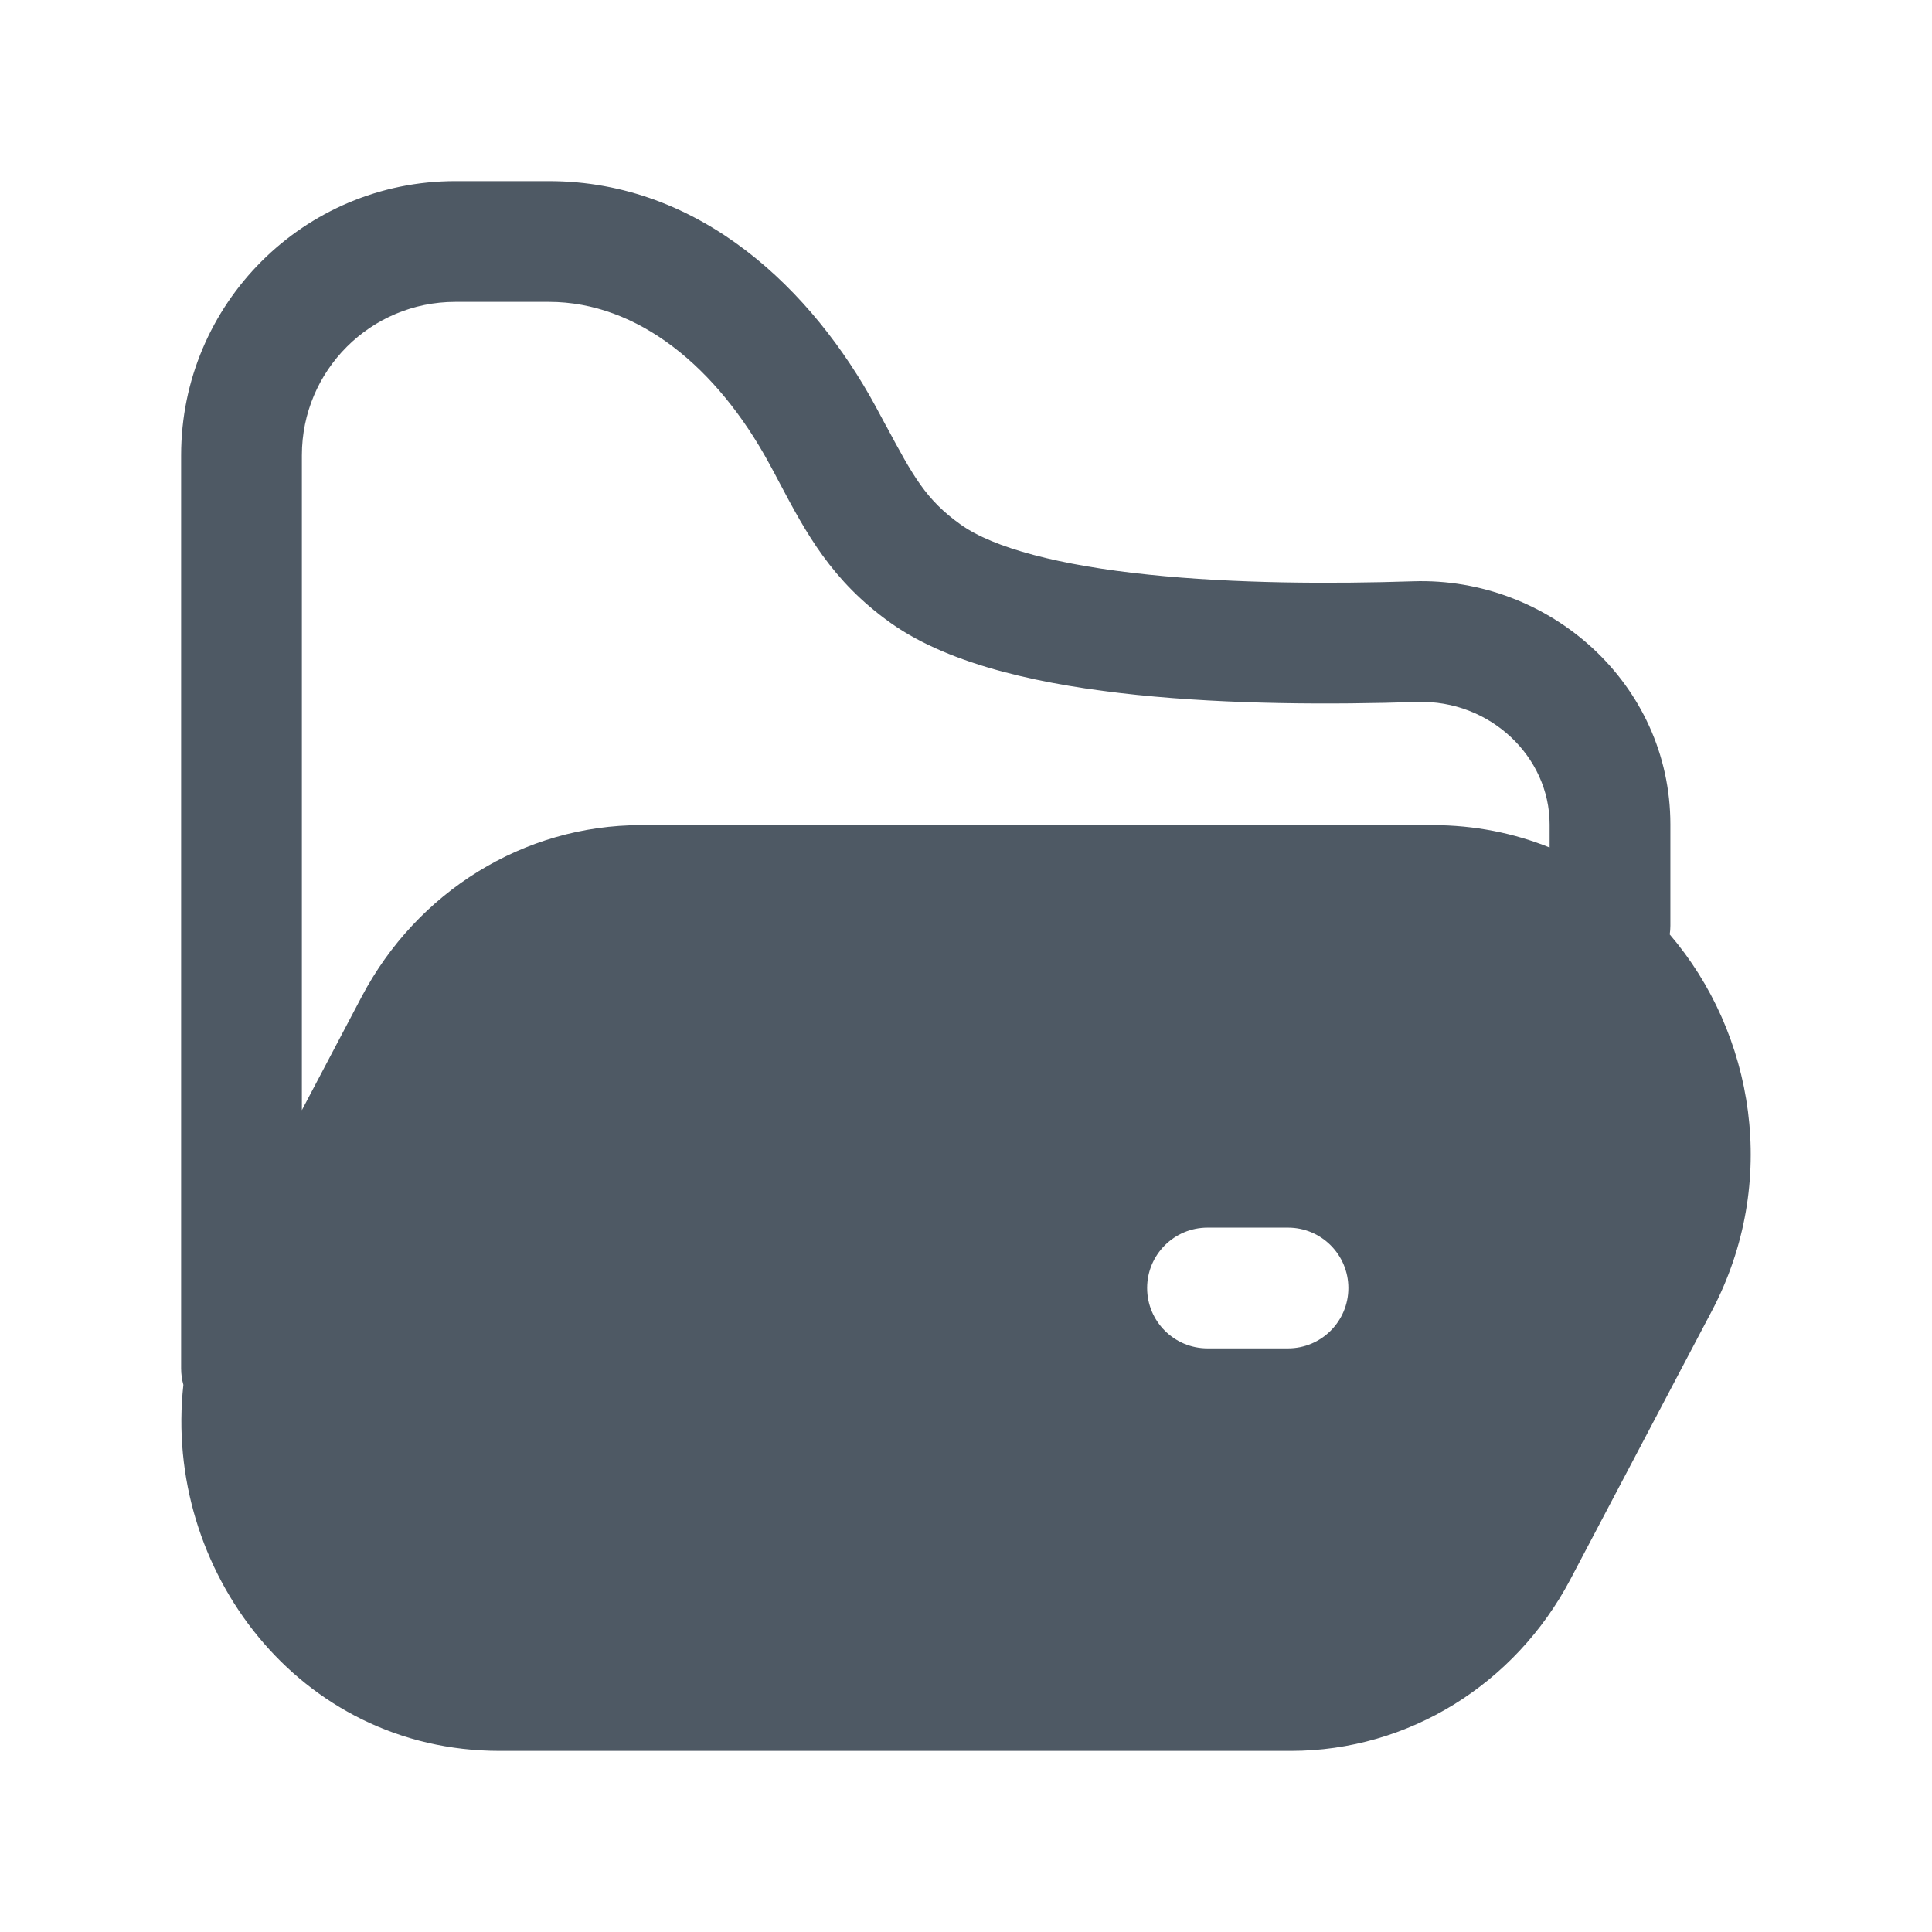 <svg width="24" height="24" viewBox="0 0 24 24" fill="none" xmlns="http://www.w3.org/2000/svg">
<path fill-rule="evenodd" clip-rule="evenodd" d="M2.278 17.203C2.26 17.139 2.25 17.07 2.25 17V5.656C2.25 3.775 3.775 2.25 5.656 2.25H6.818C8.714 2.25 10.101 3.618 10.878 5.05C10.923 5.133 10.964 5.21 11.003 5.283L11.004 5.283C11.344 5.917 11.5 6.207 11.935 6.517C12.343 6.808 13.166 7.025 14.275 7.139C15.342 7.25 16.533 7.254 17.556 7.221C19.245 7.166 20.75 8.491 20.75 10.241V11.5C20.75 11.537 20.747 11.573 20.742 11.608C21.791 12.833 22.11 14.683 21.264 16.287L19.507 19.621C18.82 20.923 17.495 21.75 16.037 21.75H6.206C3.707 21.75 2.026 19.491 2.278 17.203ZM3.75 5.656C3.75 4.603 4.603 3.75 5.656 3.75H6.818C7.923 3.75 8.906 4.56 9.559 5.765C9.602 5.843 9.643 5.921 9.684 5.999C10.011 6.615 10.329 7.215 11.065 7.739C11.821 8.277 13 8.516 14.121 8.632C15.284 8.752 16.551 8.754 17.605 8.72C18.508 8.691 19.25 9.399 19.25 10.241V10.528C18.808 10.35 18.319 10.25 17.795 10.25H7.963C6.506 10.25 5.181 11.077 4.494 12.379L3.75 13.791V5.656ZM15 15.25C14.586 15.25 14.25 15.586 14.25 16C14.25 16.414 14.586 16.75 15 16.75H16C16.414 16.75 16.75 16.414 16.75 16C16.75 15.586 16.414 15.25 16 15.25H15Z" fill="#4E5964"/>
</svg>
